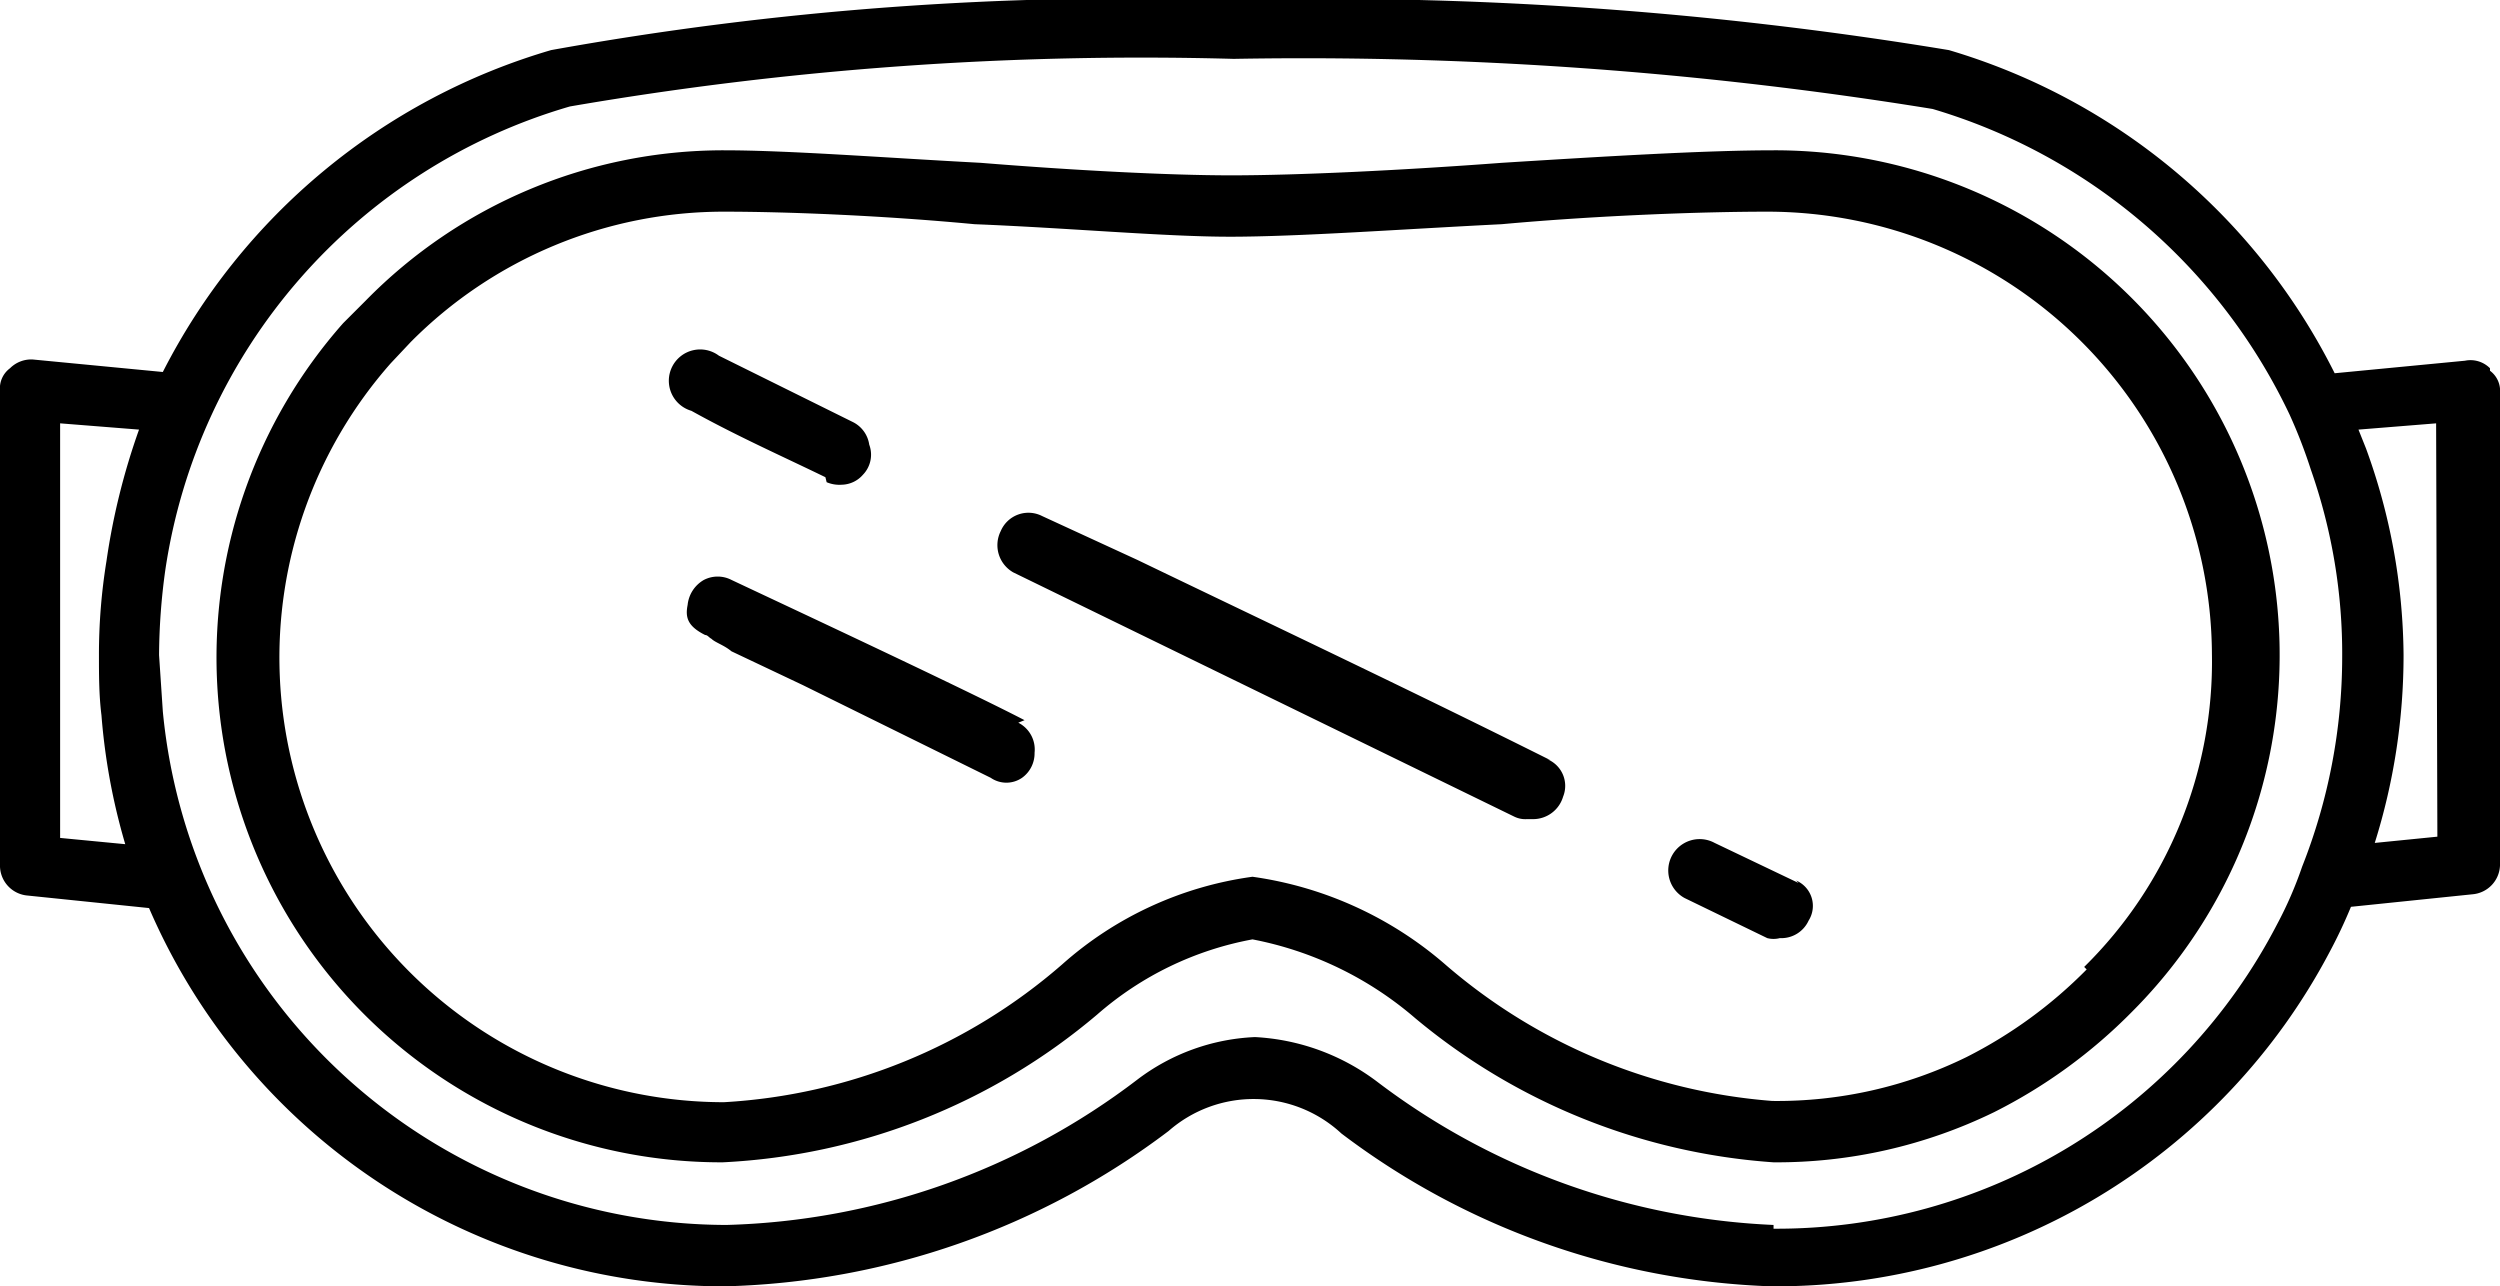 <svg xmlns="http://www.w3.org/2000/svg" viewBox="0 0 19.96 10.27">
  <path d="M14.16 1.2c-.55 0-1.37.05-2.17.1-.8.06-1.63.1-2.16.1-.5 0-1.26-.04-2-.1-.76-.04-1.53-.1-2.05-.1a4 4 0 0 0-2.86 1.2l-.18.18a4.03 4.03 0 0 0 3.03 6.7A5 5 0 0 0 8.76 8.1 2.6 2.6 0 0 1 10 7.5a2.8 2.8 0 0 1 1.3.63 5 5 0 0 0 2.86 1.15 3.96 3.96 0 0 0 1.76-.4 4.18 4.18 0 0 0 1.1-.8 4.03 4.03 0 0 0-2.86-6.88zm2.5 6.54a3.67 3.67 0 0 1-.96.7 3.43 3.43 0 0 1-1.55.35 4.52 4.52 0 0 1-2.6-1.08A2.98 2.98 0 0 0 10 7a2.87 2.87 0 0 0-1.52.7 4.5 4.5 0 0 1-2.7 1.1 3.55 3.55 0 0 1-2.66-5.9l.16-.17a3.52 3.52 0 0 1 2.5-1.04c.5 0 1.26.03 2 .1.75.03 1.52.1 2.04.1.55 0 1.37-.06 2.17-.1.77-.07 1.6-.1 2.12-.1a3.55 3.55 0 0 1 3.55 3.53 3.42 3.42 0 0 1-1.02 2.5zm3.22-4.8a.22.22 0 0 0-.2-.06l-1.04.1A5.04 5.04 0 0 0 15.56.4 30.53 30.53 0 0 0 9.83 0 26 26 0 0 0 4.4.4a5.08 5.08 0 0 0-3.1 2.57l-1.04-.1a.24.24 0 0 0-.18.07.2.2 0 0 0-.08.18v3.8a.24.24 0 0 0 .22.23l.97.1a5 5 0 0 0 4.6 3.02 6.12 6.12 0 0 0 3.54-1.24 1.03 1.03 0 0 1 1.38.02 6.02 6.02 0 0 0 3.43 1.22A5 5 0 0 0 18.6 7.6a3.97 3.97 0 0 0 .17-.36l.97-.1a.24.24 0 0 0 .22-.23V3.14a.2.2 0 0 0-.08-.18zm-19.4.44l.63.05a5.42 5.42 0 0 0-.26 1.05 4.65 4.65 0 0 0-.06.75c0 .16 0 .32.02.48A5.02 5.02 0 0 0 1 6.74l-.52-.05v-3.3zm13.68 6.4A5.63 5.63 0 0 1 11 8.64a1.77 1.77 0 0 0-.98-.36 1.67 1.67 0 0 0-.94.34A5.65 5.65 0 0 1 5.8 9.78a4.53 4.53 0 0 1-4.5-4.1l-.03-.45a5.06 5.06 0 0 1 .05-.68A4.55 4.55 0 0 1 4.55.85a26.88 26.88 0 0 1 5.3-.38 31.33 31.33 0 0 1 5.58.4 4.6 4.6 0 0 1 2.85 2.44 4.08 4.08 0 0 1 .17.44 4.44 4.44 0 0 1 .25 1.5 4.56 4.56 0 0 1-.32 1.67 3.1 3.1 0 0 1-.2.46 4.5 4.5 0 0 1-4.02 2.43zm5.3-3.1l-.5.05a5 5 0 0 0 .23-1.5 4.9 4.9 0 0 0-.3-1.65l-.06-.15.62-.05zm-5.1.37l-.67-.32a.25.25 0 0 0-.24.44l.66.32a.2.2 0 0 0 .1 0 .24.24 0 0 0 .23-.14.22.22 0 0 0-.1-.32zm-1.98-.98c-1.1-.55-2.22-1.08-3.3-1.6l-.76-.35a.24.24 0 0 0-.33.12.25.25 0 0 0 .1.33l4 1.95a.2.2 0 0 0 .1.02h.05a.25.25 0 0 0 .24-.18.23.23 0 0 0-.13-.3zm-4.2-.32C7.7 5.5 6.2 4.8 5.84 4.63a.24.24 0 0 0-.22 0 .26.26 0 0 0-.13.2c-.02.1 0 .17.14.24.02 0 .03.02.05.03.03.03.1.05.16.1l.57.27 1.5.74a.22.22 0 0 0 .25 0 .24.24 0 0 0 .1-.2.24.24 0 0 0-.13-.24zM6.6 3.85a.26.26 0 0 0 .12.02.23.23 0 0 0 .17-.08.23.23 0 0 0 .05-.24.24.24 0 0 0-.13-.18l-1.07-.53a.25.25 0 1 0-.22.44c.36.2.72.36 1.07.53z"/>
</svg>
